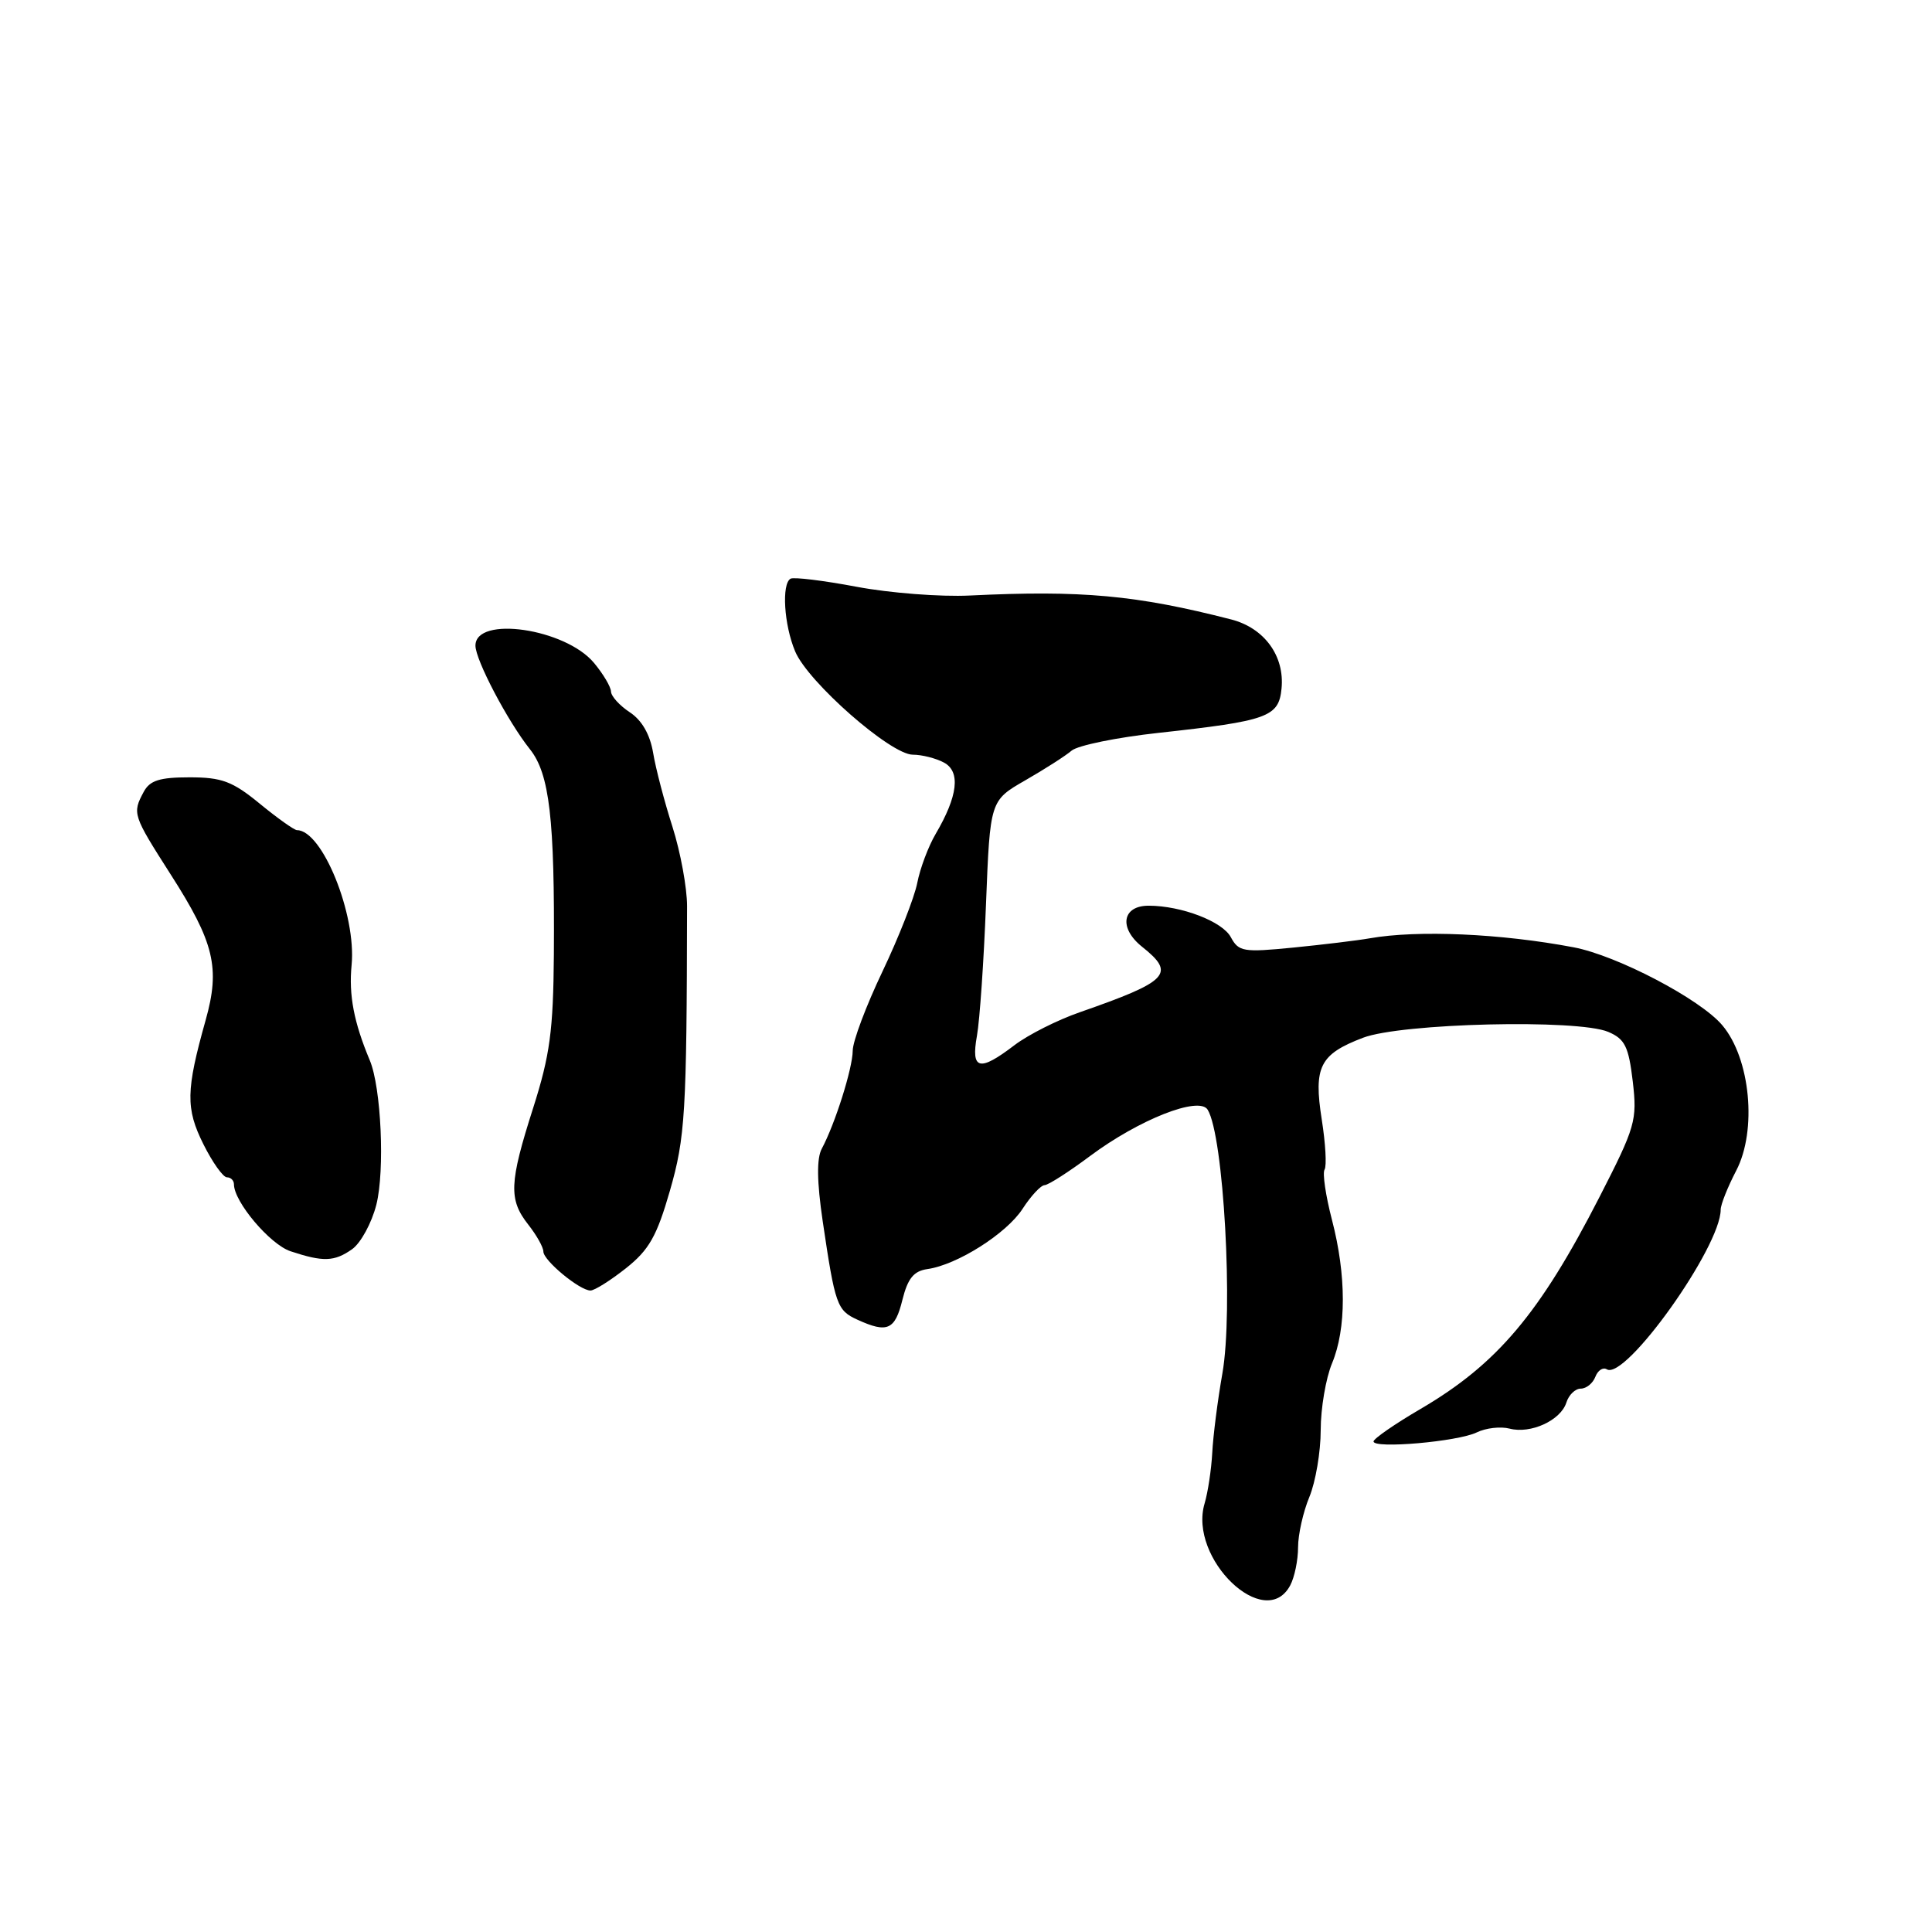 <?xml version="1.0" encoding="UTF-8" standalone="no"?>
<!DOCTYPE svg PUBLIC "-//W3C//DTD SVG 1.1//EN" "http://www.w3.org/Graphics/SVG/1.1/DTD/svg11.dtd" >
<svg xmlns="http://www.w3.org/2000/svg" xmlns:xlink="http://www.w3.org/1999/xlink" version="1.1" viewBox="0 0 256 256">
 <g >
 <path fill="currentColor"
d=" M 170.96 210.07 C 171.53 209.00 172.00 206.74 172.00 205.03 C 172.00 203.33 172.68 200.32 173.50 198.35 C 174.32 196.37 175.00 192.39 175.00 189.50 C 175.00 186.61 175.68 182.63 176.50 180.65 C 178.41 176.07 178.41 169.00 176.49 161.63 C 175.66 158.44 175.22 155.45 175.51 154.98 C 175.81 154.50 175.64 151.52 175.14 148.35 C 174.04 141.35 174.87 139.70 180.60 137.51 C 185.69 135.57 209.05 135.01 213.10 136.73 C 215.31 137.67 215.80 138.66 216.35 143.30 C 216.95 148.46 216.71 149.30 211.93 158.63 C 204.03 174.05 198.39 180.74 188.25 186.68 C 184.81 188.69 182.00 190.64 182.00 191.00 C 182.00 192.00 193.19 191.02 195.68 189.80 C 196.89 189.21 198.84 188.99 200.03 189.30 C 202.83 190.03 206.80 188.21 207.55 185.85 C 207.87 184.83 208.73 184.00 209.46 184.00 C 210.19 184.00 211.06 183.30 211.39 182.44 C 211.72 181.58 212.40 181.13 212.91 181.44 C 215.37 182.96 228.00 165.25 228.00 160.28 C 228.00 159.61 228.93 157.28 230.06 155.11 C 232.84 149.77 231.94 140.27 228.22 135.86 C 225.32 132.40 214.27 126.61 208.50 125.52 C 198.91 123.70 187.84 123.21 181.50 124.33 C 179.85 124.62 175.29 125.17 171.36 125.56 C 164.75 126.21 164.13 126.11 163.09 124.18 C 161.98 122.10 156.56 120.02 152.22 120.01 C 148.69 120.00 148.21 122.96 151.33 125.45 C 155.82 129.02 154.88 130.01 143.10 134.12 C 140.12 135.15 136.22 137.12 134.41 138.50 C 129.76 142.05 128.64 141.77 129.45 137.25 C 129.82 135.19 130.36 127.33 130.65 119.79 C 131.19 106.08 131.19 106.08 135.85 103.40 C 138.41 101.93 141.18 100.16 142.00 99.46 C 142.82 98.77 148.00 97.71 153.50 97.11 C 168.01 95.52 169.44 95.01 169.81 91.24 C 170.24 86.92 167.53 83.21 163.14 82.08 C 150.55 78.85 143.33 78.19 128.50 78.91 C 124.65 79.10 117.90 78.58 113.50 77.75 C 109.10 76.92 105.16 76.44 104.75 76.68 C 103.55 77.38 103.88 82.79 105.36 86.31 C 107.05 90.37 118.02 100.00 120.95 100.00 C 122.15 100.00 124.01 100.47 125.07 101.04 C 127.31 102.23 126.93 105.48 123.98 110.50 C 123.01 112.15 121.91 115.08 121.54 117.00 C 121.16 118.92 119.09 124.20 116.93 128.73 C 114.77 133.26 112.99 137.98 112.99 139.23 C 112.97 141.58 110.66 148.90 108.89 152.21 C 108.20 153.49 108.24 156.55 109.01 161.80 C 110.66 172.95 110.90 173.63 113.62 174.87 C 117.58 176.68 118.59 176.23 119.57 172.25 C 120.28 169.40 121.07 168.42 122.88 168.16 C 126.82 167.61 133.37 163.46 135.50 160.17 C 136.60 158.47 137.91 157.06 138.41 157.04 C 138.91 157.02 141.61 155.29 144.41 153.20 C 150.92 148.34 158.89 145.20 160.02 147.04 C 162.14 150.47 163.44 173.69 161.97 182.00 C 161.34 185.57 160.74 190.30 160.63 192.50 C 160.51 194.70 160.06 197.71 159.62 199.20 C 157.43 206.52 167.63 216.30 170.96 210.07 Z  M 82.94 168.05 C 86.00 165.62 87.03 163.81 88.76 157.80 C 90.80 150.71 90.99 147.55 91.04 120.07 C 91.04 117.64 90.17 112.91 89.11 109.57 C 88.04 106.23 86.88 101.81 86.54 99.74 C 86.13 97.31 85.04 95.42 83.45 94.38 C 82.10 93.49 80.98 92.26 80.96 91.63 C 80.94 91.01 79.93 89.30 78.71 87.84 C 74.92 83.28 63.00 81.54 63.00 85.55 C 63.00 87.45 67.28 95.59 70.22 99.28 C 72.82 102.54 73.51 108.53 73.39 126.50 C 73.31 136.57 72.87 139.83 70.65 146.80 C 67.47 156.75 67.38 158.94 70.00 162.27 C 71.10 163.67 72.00 165.27 72.00 165.84 C 72.00 167.02 76.81 171.00 78.24 171.00 C 78.78 171.00 80.89 169.67 82.94 168.05 Z  M 46.65 165.53 C 47.80 164.72 49.25 162.06 49.87 159.62 C 51.01 155.07 50.51 144.10 49.00 140.50 C 46.89 135.46 46.20 131.87 46.59 127.86 C 47.23 121.18 42.71 110.00 39.35 110.00 C 39.00 110.00 36.78 108.43 34.43 106.50 C 30.81 103.53 29.40 103.00 25.12 103.00 C 21.15 103.00 19.85 103.41 19.04 104.93 C 17.51 107.78 17.59 108.00 22.61 115.86 C 28.39 124.88 29.20 128.24 27.25 135.17 C 24.63 144.50 24.59 146.88 26.95 151.61 C 28.15 154.02 29.56 156.00 30.07 156.00 C 30.58 156.00 31.00 156.42 31.00 156.93 C 31.00 159.24 35.78 164.90 38.50 165.80 C 42.82 167.23 44.29 167.19 46.65 165.53 Z "/>
</g>
</svg>
